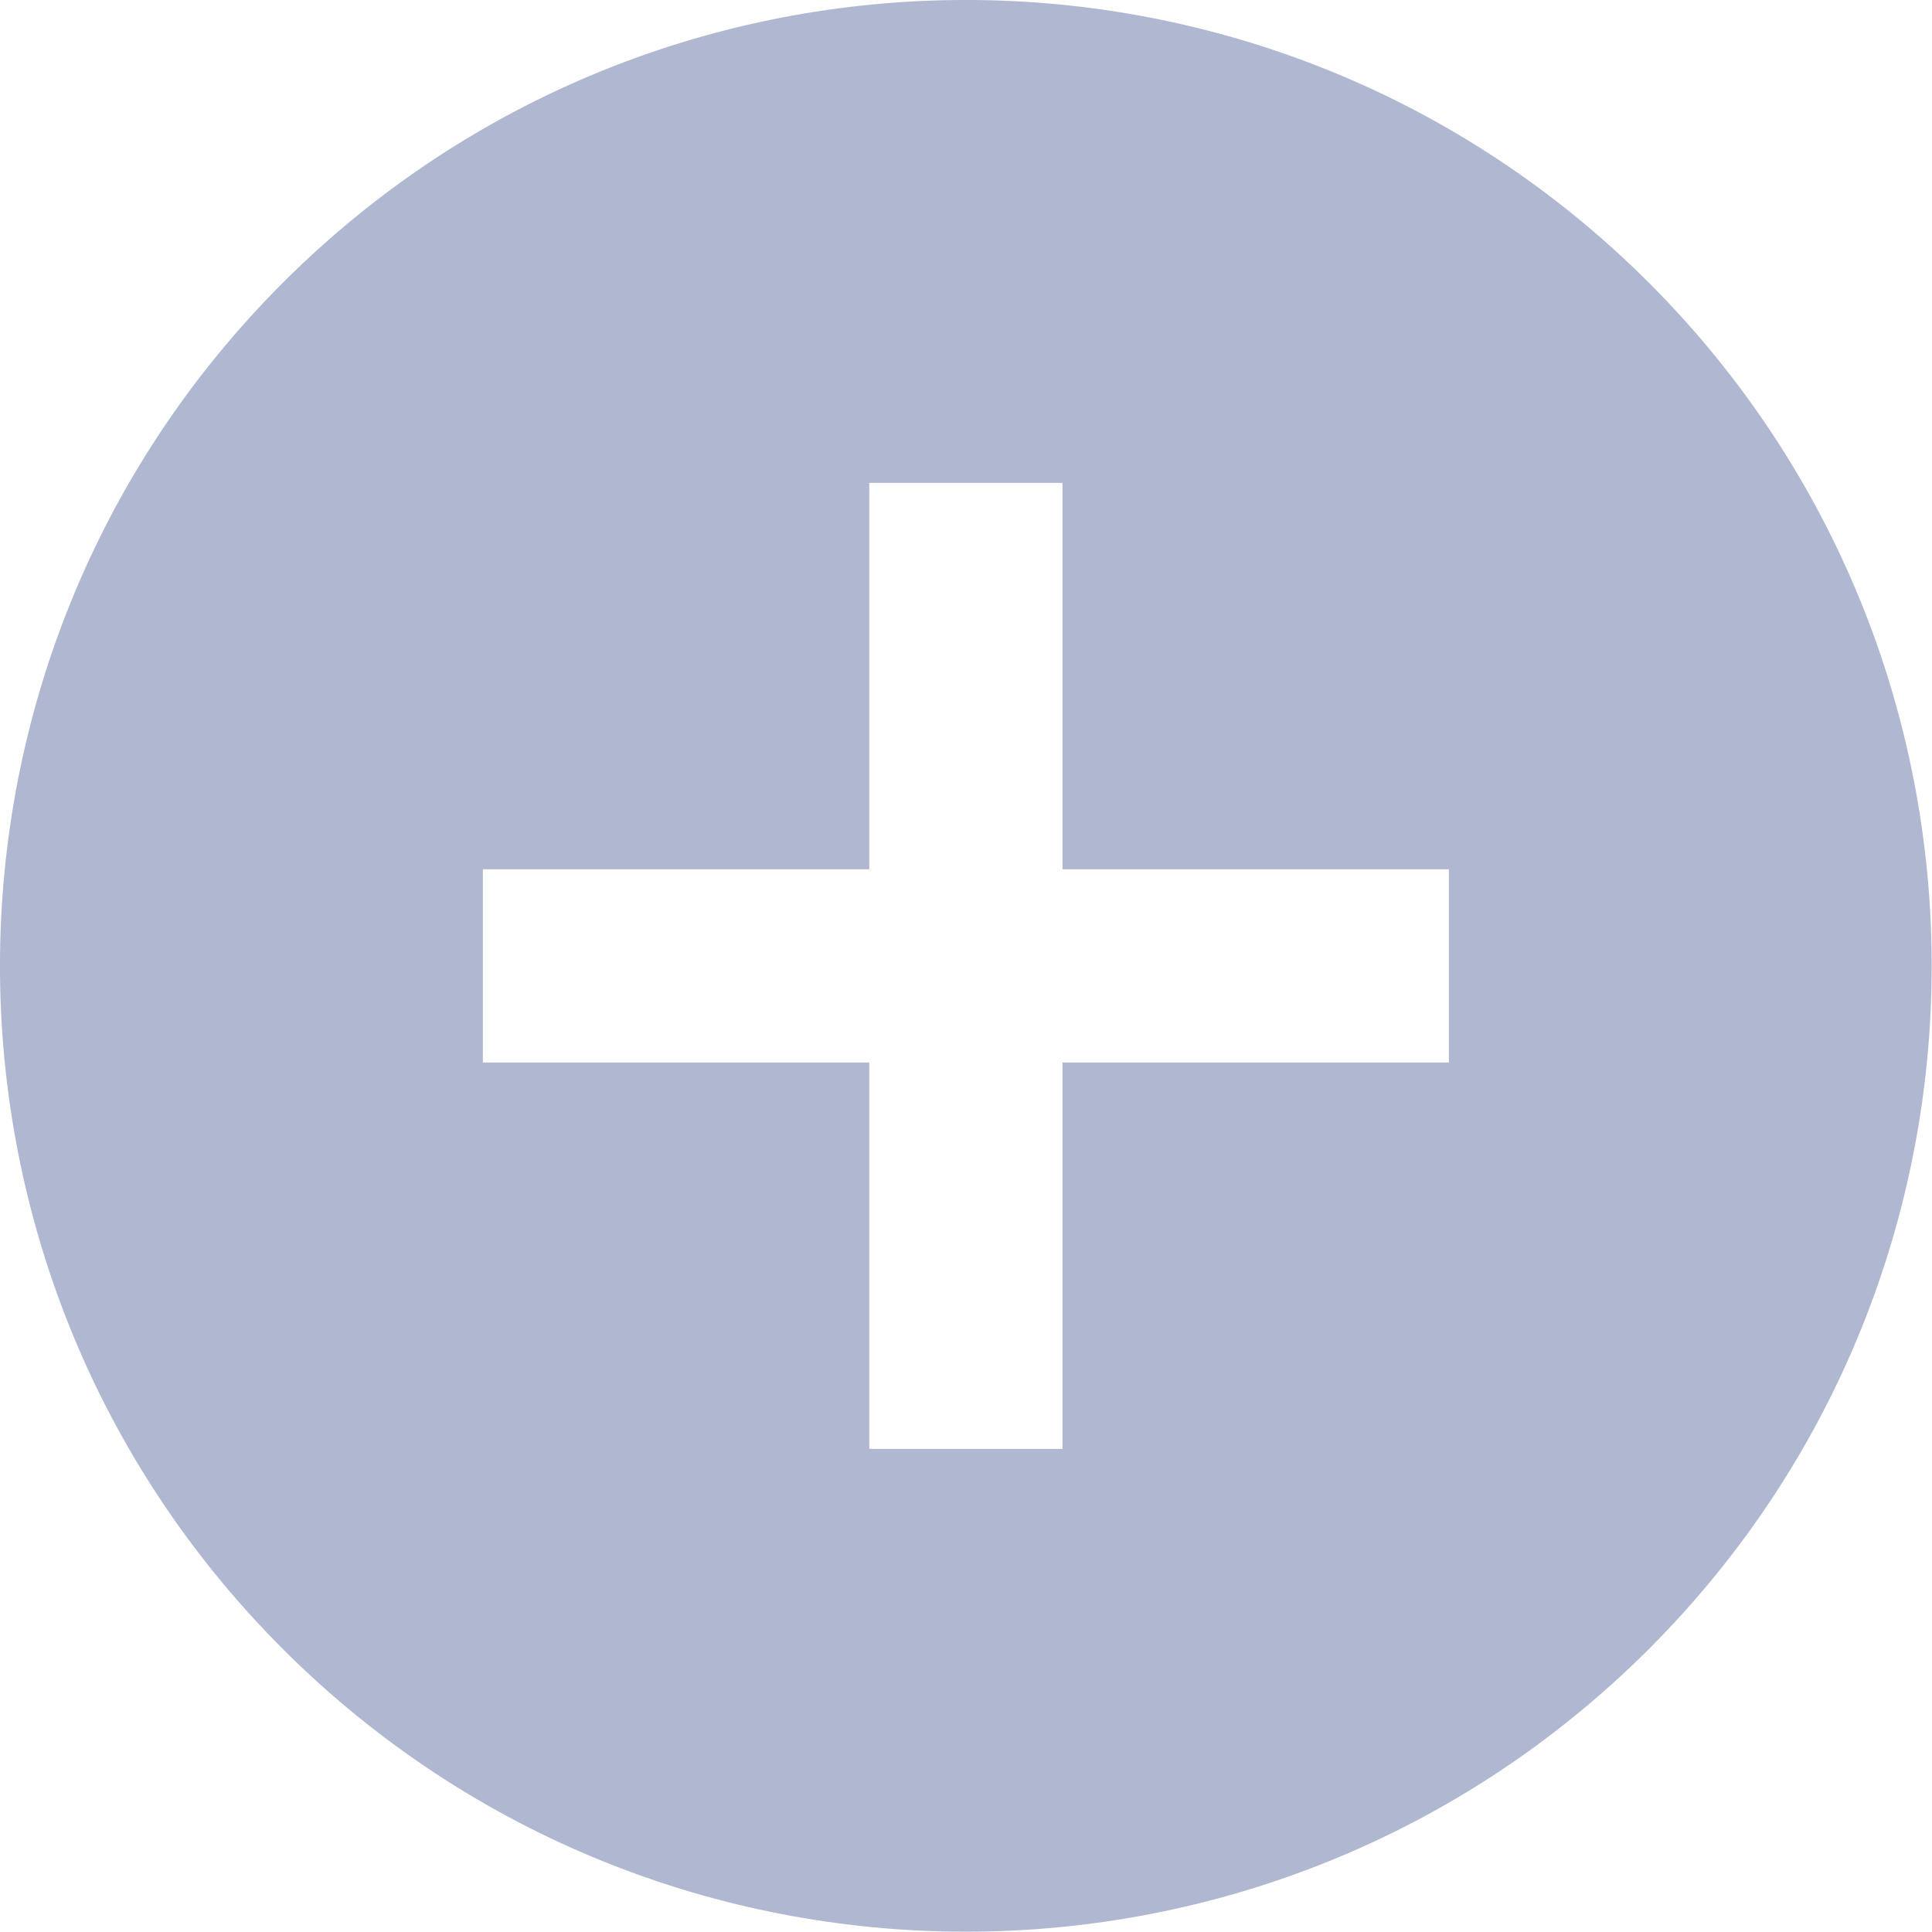 <svg preserveAspectRatio="none" width="100%" height="100%" overflow="visible" style="display: block;" viewBox="0 0 16 16" fill="none" xmlns="http://www.w3.org/2000/svg">
<path id="IconShape" fill-rule="evenodd" clip-rule="evenodd" d="M2.342 2.342C5.465 -0.781 10.533 -0.781 13.656 2.342C16.778 5.465 16.778 10.533 13.656 13.656C10.533 16.778 5.465 16.778 2.342 13.656C-0.781 10.533 -0.781 5.465 2.342 2.342ZM3.999 8.799H7.199V11.999H8.799V8.799H11.999V7.199H8.799V3.999H7.199V7.199L3.999 7.199L3.999 8.799Z" fill="#B0B8D1"/>
</svg>
